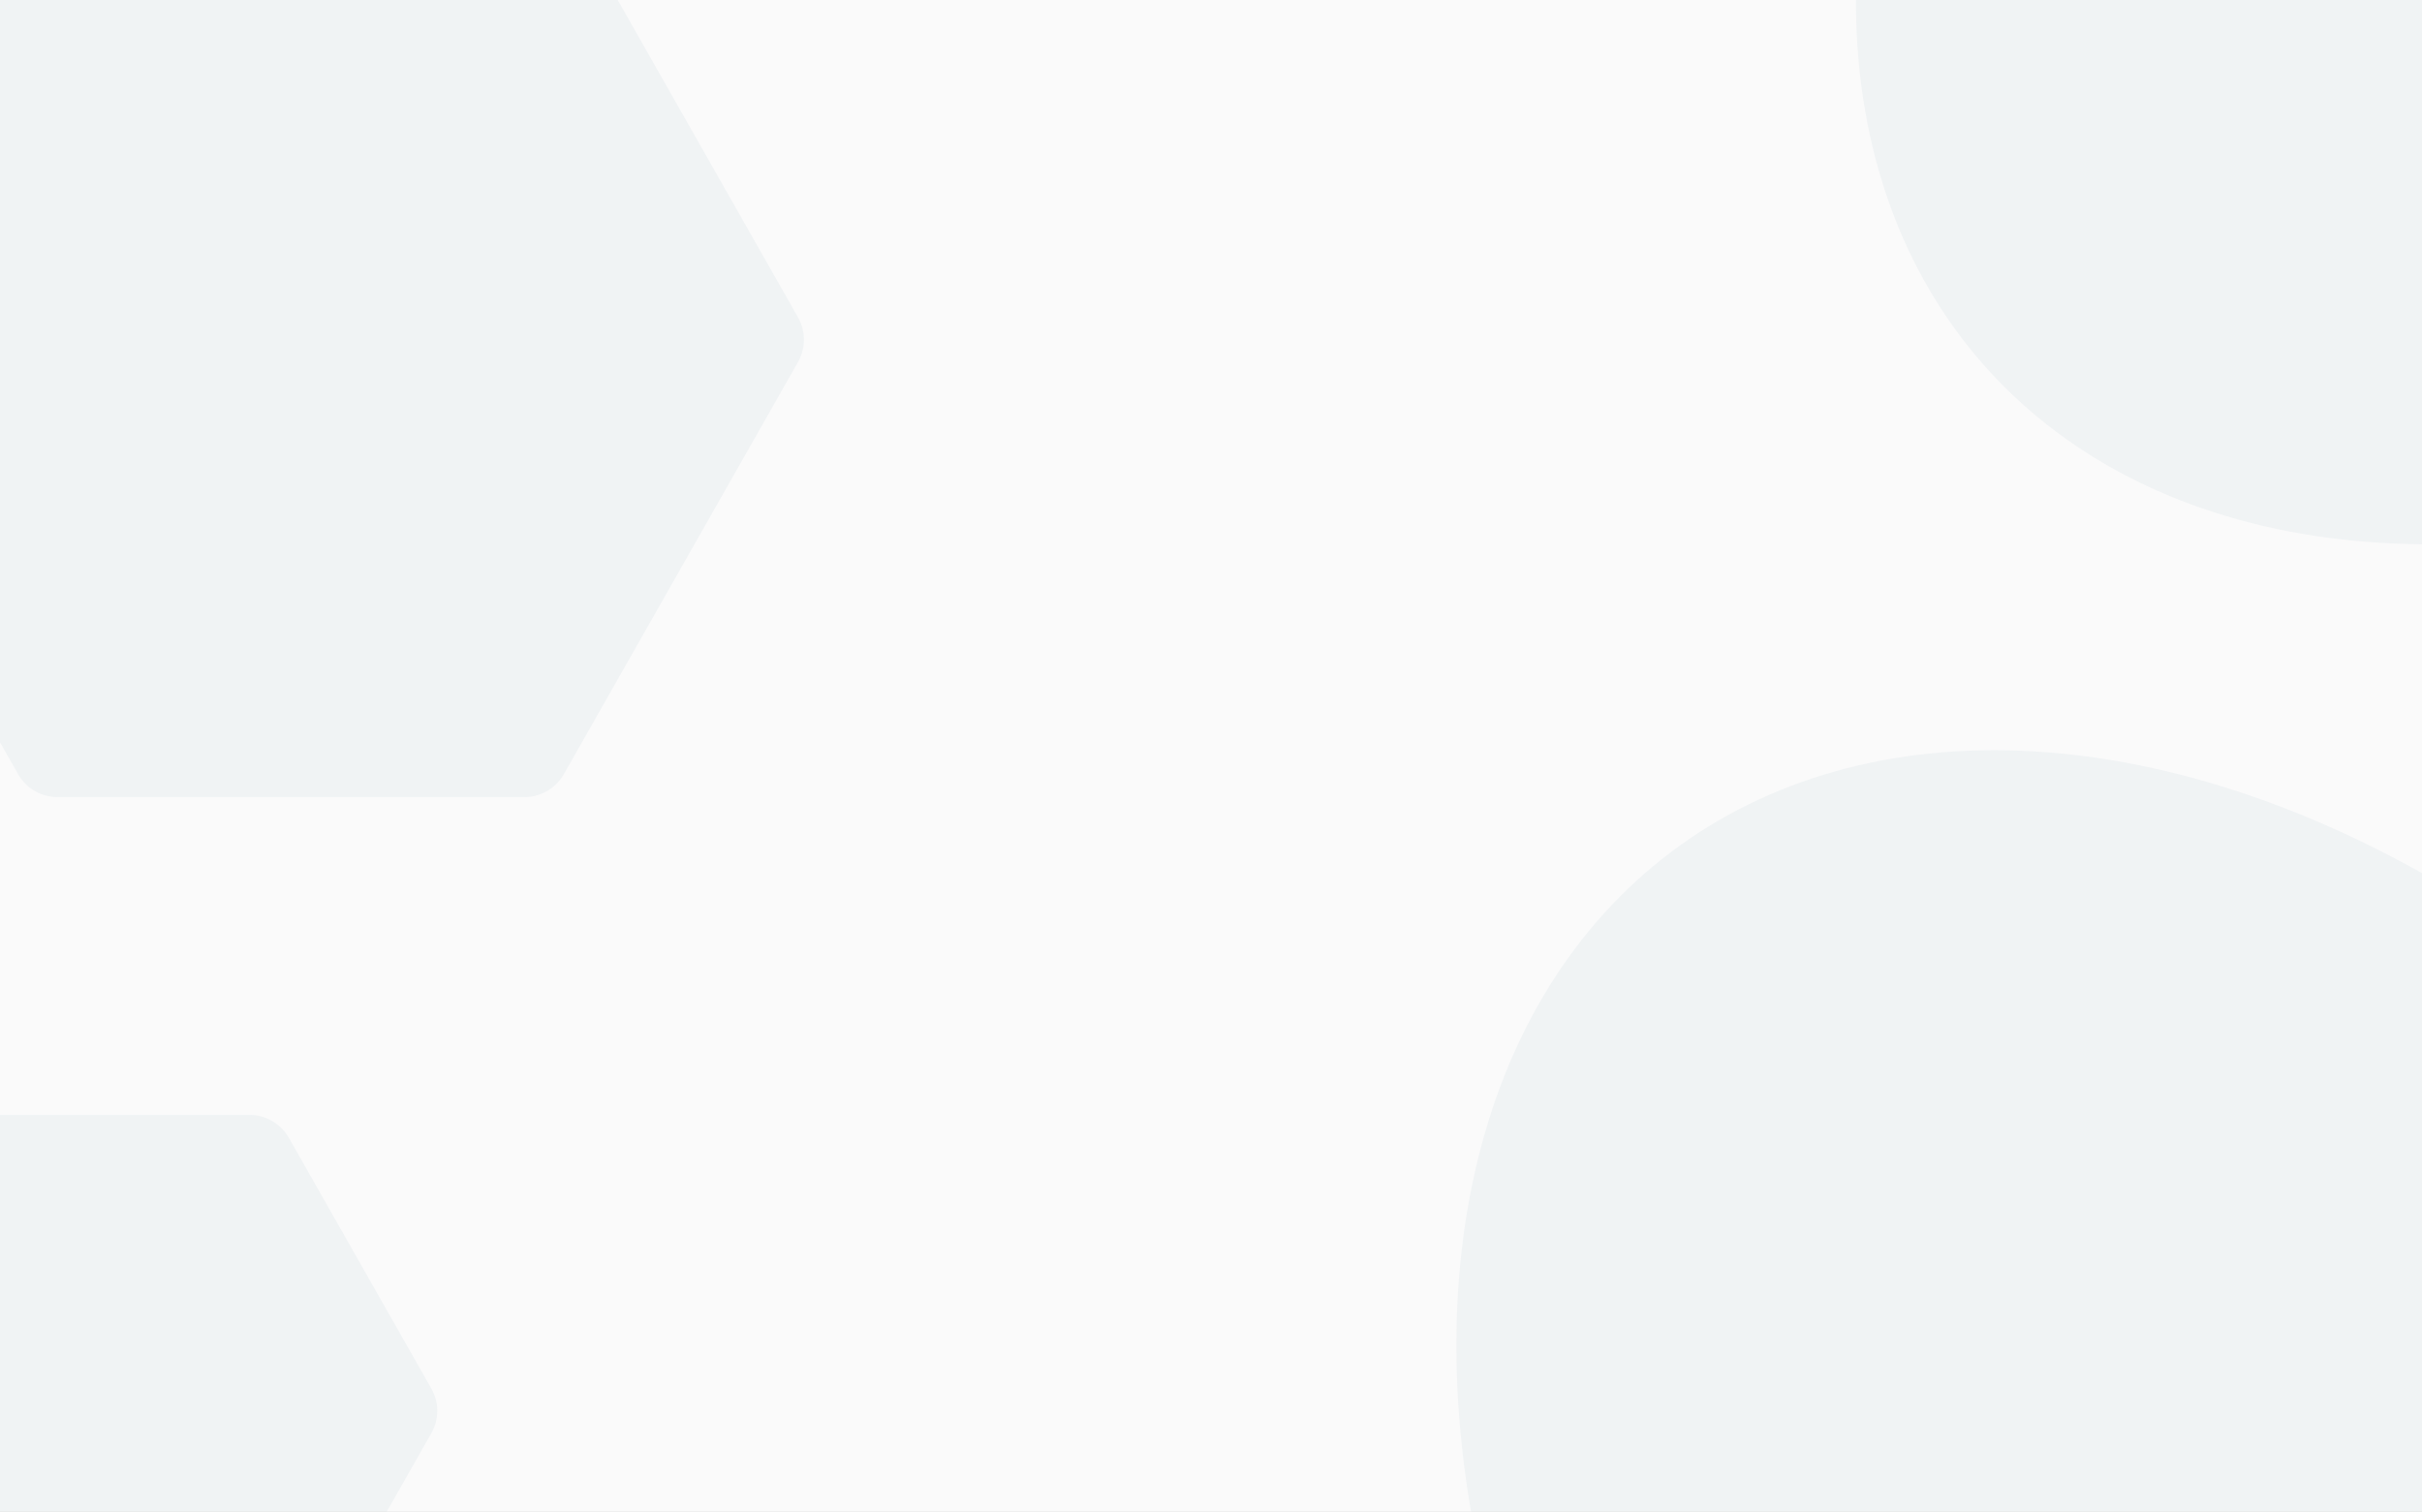 <svg xmlns="http://www.w3.org/2000/svg" xmlns:xlink="http://www.w3.org/1999/xlink" width="1440" height="899" viewBox="0 0 1440 899">
  <rect x="0" y="0" width="1440" height="899" fill="#808080" stroke="none"/>
  <defs>
    <clipPath id="clip-Login_5">
      <rect width="1440" height="899"/>
    </clipPath>
  </defs>
  <g id="Login_5" data-name="Login – 5" clip-path="url(#clip-Login_5)">
    <rect width="1440" height="899" fill="#ddd"/>
    <rect id="BG_Colour" data-name="BG Colour" width="1440" height="948" fill="#fafafa"/>
    <g id="Group_42967" data-name="Group 42967" opacity="0.4">
      <path id="Polygon_4" data-name="Polygon 4" d="M447.785,0a27,27,0,0,1,23.477,13.665l139.164,245a27,27,0,0,1,0,26.671l-139.164,245A27,27,0,0,1,447.785,544H170.215a27,27,0,0,1-23.477-13.665l-139.164-245a27,27,0,0,1,0-26.671l139.164-245A27,27,0,0,1,170.215,0Z" transform="translate(-136 -70)" fill="#134e6f" opacity="0.1"/>
      <g id="Group_42966" data-name="Group 42966" transform="translate(0 -50)">
        <path id="Polygon_5" data-name="Polygon 5" d="M284.287,0a27,27,0,0,1,23.475,13.662l84.659,149a27,27,0,0,1,0,26.677l-84.659,149A27,27,0,0,1,284.287,352H115.713a27,27,0,0,1-23.475-13.662l-84.659-149a27,27,0,0,1,0-26.677l84.659-149A27,27,0,0,1,115.713,0Z" transform="translate(-136 713)" fill="#134e6f" opacity="0.1"/>
      </g>
      <ellipse id="Ellipse_98" data-name="Ellipse 98" cx="415.119" cy="609" rx="415.119" ry="609" transform="matrix(0.799, -0.602, 0.602, 0.799, 662, 756.456)" fill="#134e6f" opacity="0.1"/>
      <ellipse id="Ellipse_99" data-name="Ellipse 99" cx="415.119" cy="609" rx="415.119" ry="609" transform="matrix(0.656, 0.755, -0.755, 0.656, 1825.276, -897.028)" fill="#134e6f" opacity="0.1"/>
    </g>
  </g>
</svg>
